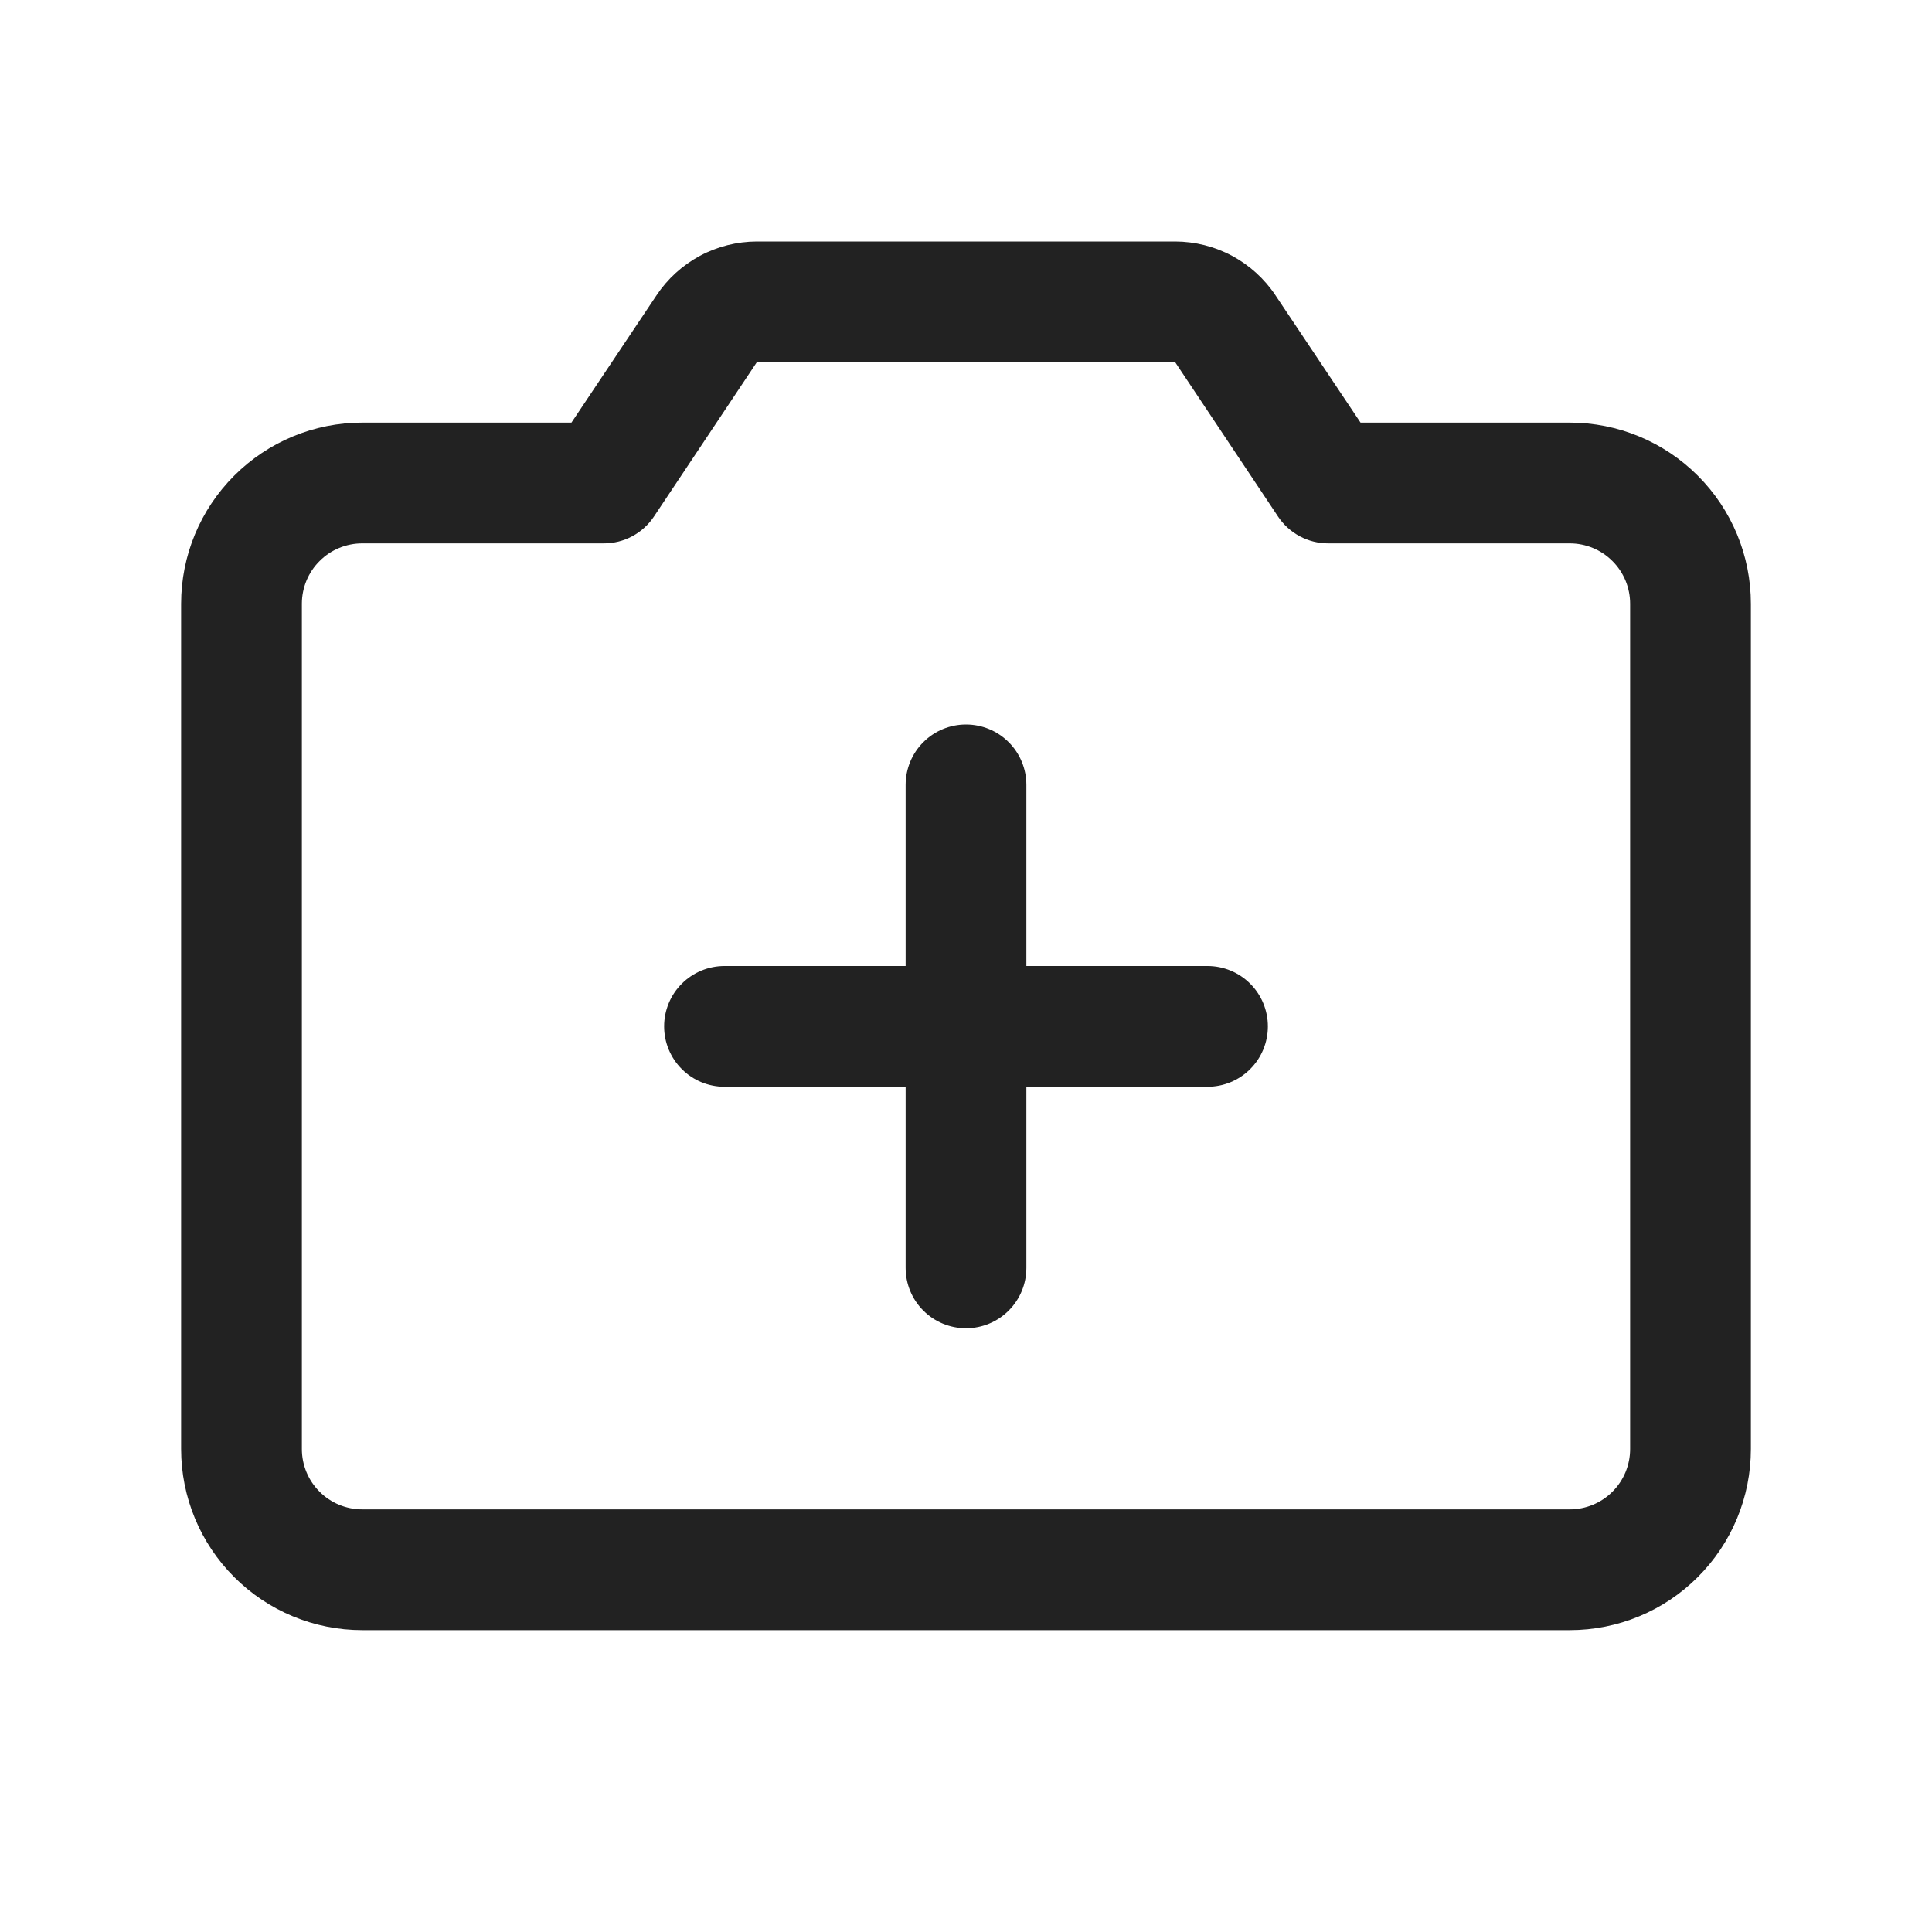 <svg width="32" height="32" viewBox="0 0 32 32" fill="none" xmlns="http://www.w3.org/2000/svg">
<path d="M21 17C21 17.265 20.895 17.52 20.707 17.707C20.52 17.895 20.265 18 20 18H17V21C17 21.265 16.895 21.52 16.707 21.707C16.52 21.895 16.265 22 16 22C15.735 22 15.48 21.895 15.293 21.707C15.105 21.52 15 21.265 15 21V18H12C11.735 18 11.48 17.895 11.293 17.707C11.105 17.52 11 17.265 11 17C11 16.735 11.105 16.48 11.293 16.293C11.48 16.105 11.735 16 12 16H15V13C15 12.735 15.105 12.48 15.293 12.293C15.48 12.105 15.735 12 16 12C16.265 12 16.52 12.105 16.707 12.293C16.895 12.48 17 12.735 17 13V16H20C20.265 16 20.52 16.105 20.707 16.293C20.895 16.48 21 16.735 21 17ZM29 10V24C29 24.796 28.684 25.559 28.121 26.121C27.559 26.684 26.796 27 26 27H6C5.204 27 4.441 26.684 3.879 26.121C3.316 25.559 3 24.796 3 24V10C3 9.204 3.316 8.441 3.879 7.879C4.441 7.316 5.204 7 6 7H9.465L10.875 4.89C11.057 4.617 11.304 4.393 11.594 4.237C11.883 4.082 12.207 4.001 12.535 4H19.465C19.794 4.001 20.117 4.082 20.406 4.237C20.696 4.393 20.943 4.617 21.125 4.89L22.535 7H26C26.796 7 27.559 7.316 28.121 7.879C28.684 8.441 29 9.204 29 10ZM27 10C27 9.735 26.895 9.48 26.707 9.293C26.52 9.105 26.265 9 26 9H22C21.835 9 21.673 8.96 21.528 8.882C21.383 8.804 21.259 8.692 21.168 8.555L19.465 6H12.535L10.832 8.555C10.741 8.692 10.617 8.804 10.472 8.882C10.327 8.96 10.165 9 10 9H6C5.735 9 5.48 9.105 5.293 9.293C5.105 9.48 5 9.735 5 10V24C5 24.265 5.105 24.52 5.293 24.707C5.48 24.895 5.735 25 6 25H26C26.265 25 26.52 24.895 26.707 24.707C26.895 24.52 27 24.265 27 24V10Z" fill="#222222"/>
</svg>
